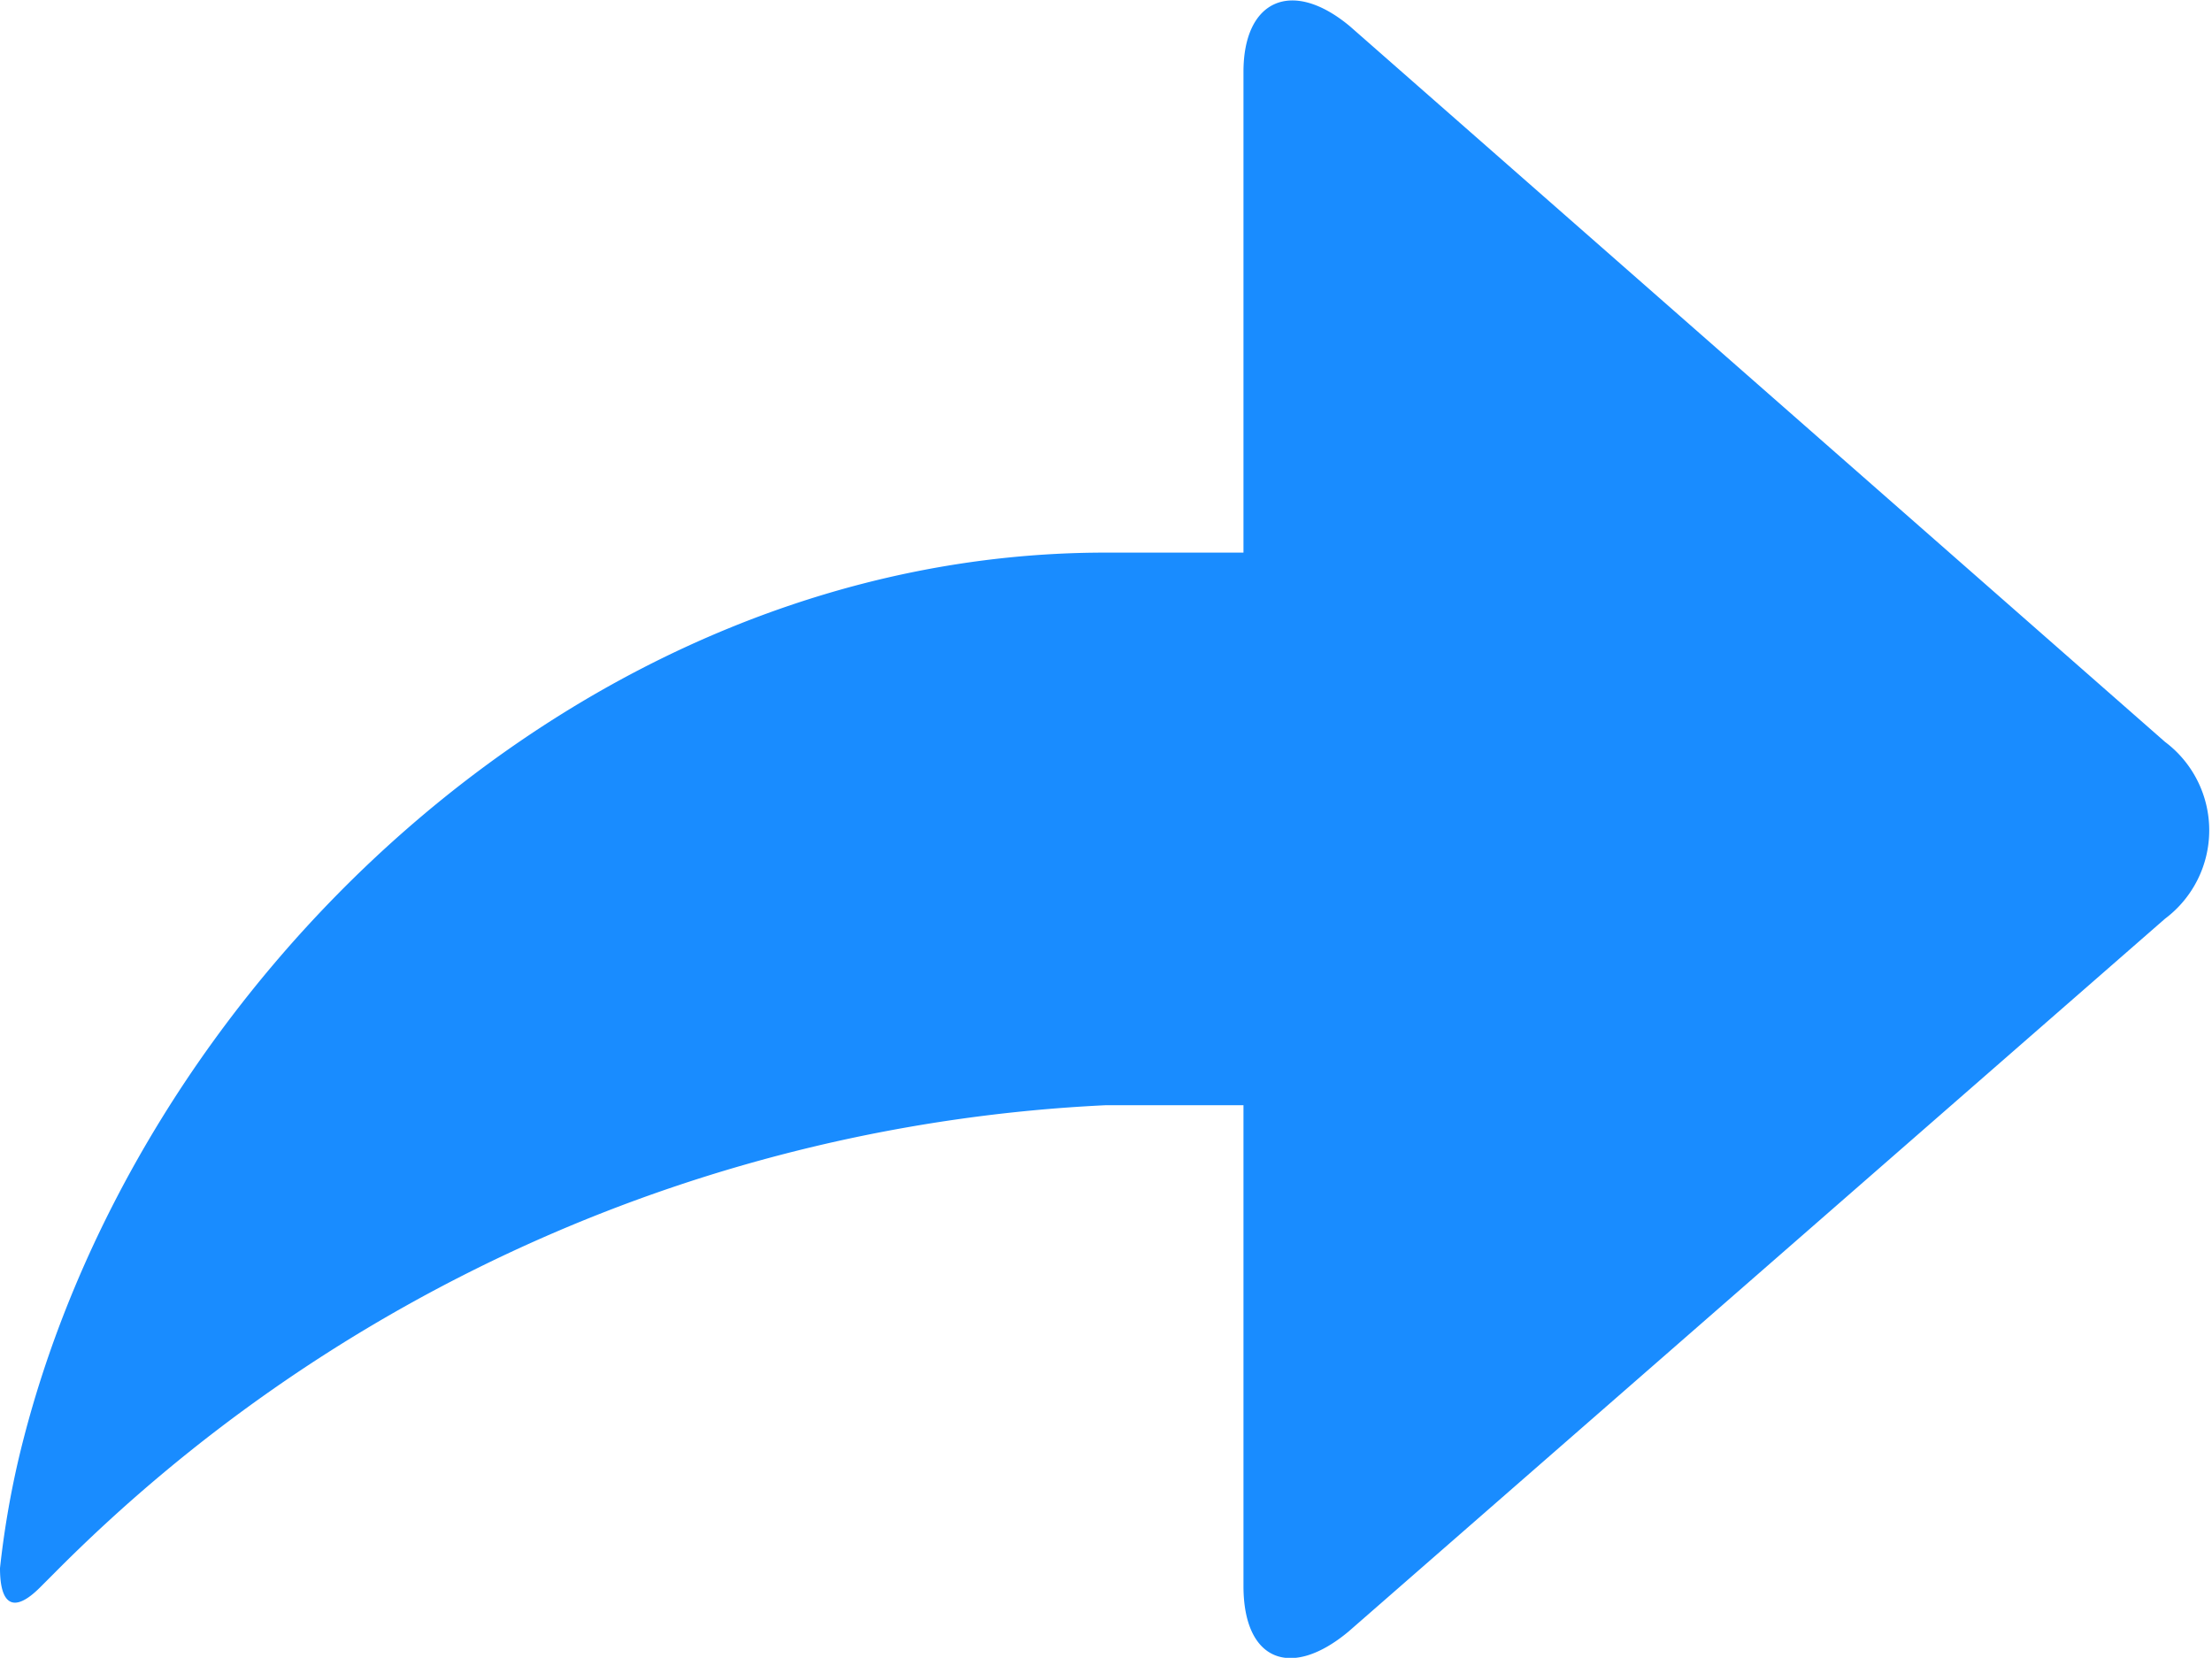<svg id="Layer_1" data-name="Layer 1" xmlns="http://www.w3.org/2000/svg" viewBox="0 0 16.01 12"><defs><style>.cls-1{fill:#198cff;}</style></defs><title>jump-right-Icon</title><path id="Jump_Right-Up_Icon" data-name="Jump Right-Up Icon" class="cls-1" d="M9,11.48c0,.54.34.68.76.33l5.91-5.16a.8.8,0,0,0,0-1.28L9.77.19C9.35-.16,9,0,9,.52V4H8C4.19,4,.93,7.16.13,10.58a6.65,6.65,0,0,0-.13.77c0,.27.1.33.29.14l.1-.1A11.49,11.49,0,0,1,8,8H9v3.48H9Z"/></svg>